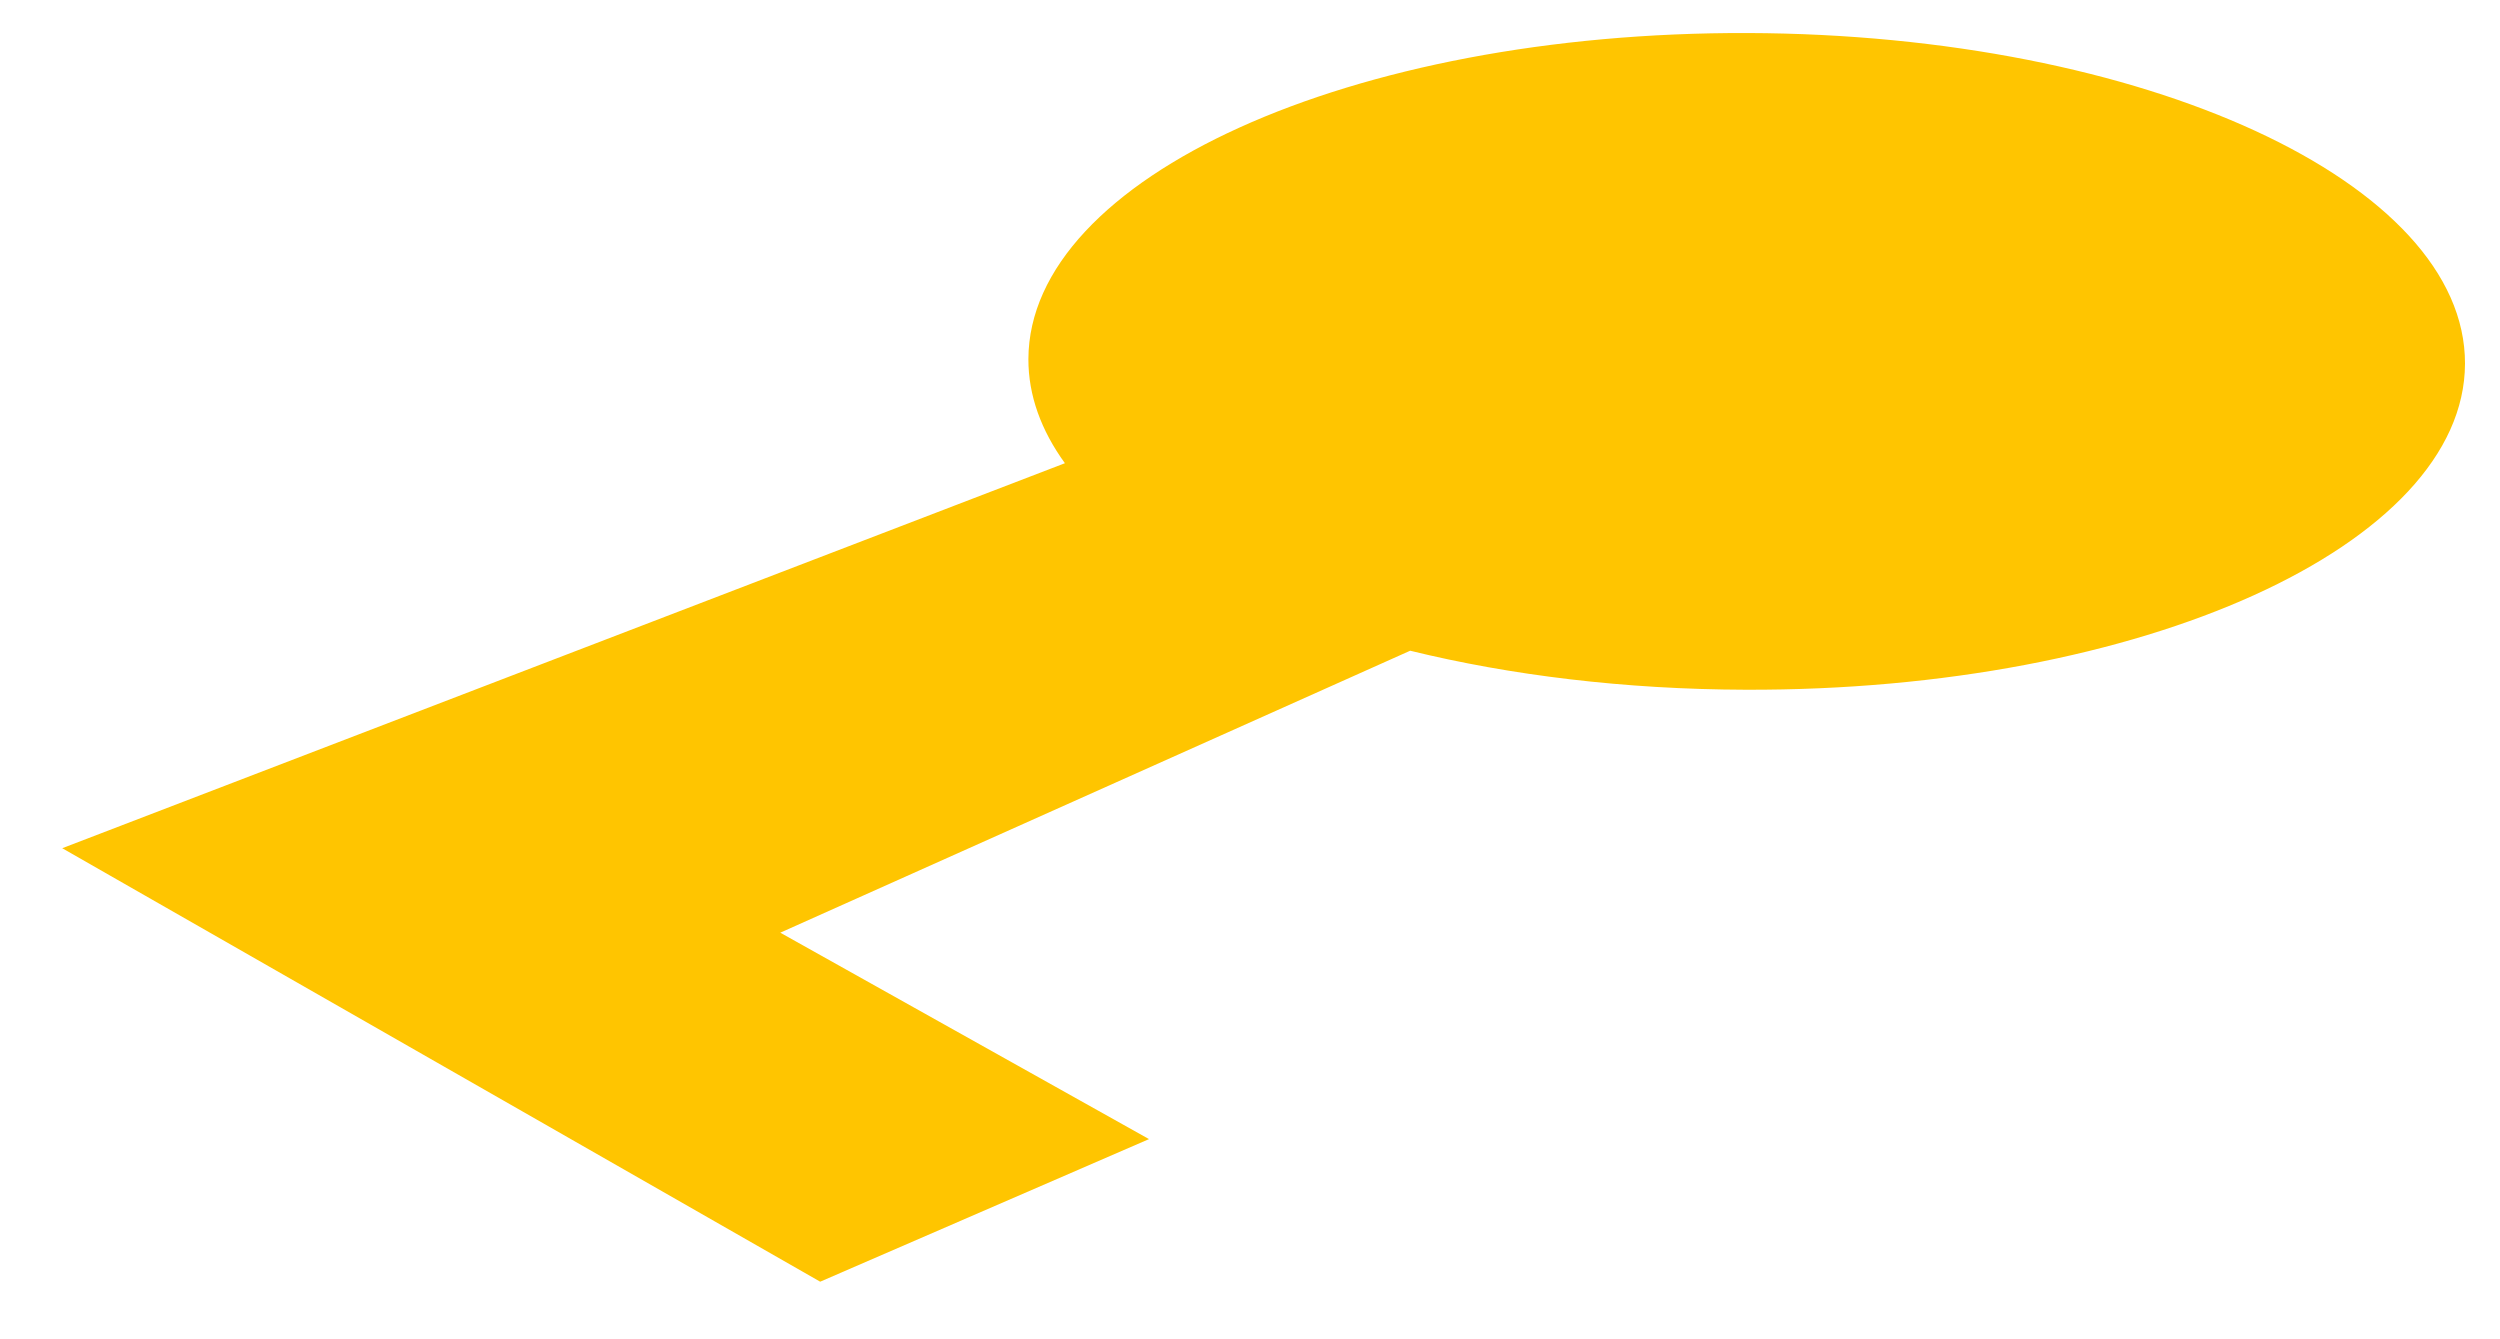<svg width="28" height="15" viewBox="0 0 28 15" fill="none" xmlns="http://www.w3.org/2000/svg">
<path fill-rule="evenodd" clip-rule="evenodd" d="M19.551 7.725C23.994 7.74 27.601 6.105 27.608 4.074C27.614 2.043 24.018 0.385 19.575 0.37C15.132 0.355 11.525 1.99 11.518 4.021C11.517 4.429 11.661 4.821 11.927 5.188L0.697 9.5L9.186 14.355L12.869 12.758L8.739 10.446L15.794 7.288C16.915 7.563 18.194 7.721 19.551 7.725Z" fill="#FFC500"/>
</svg>
